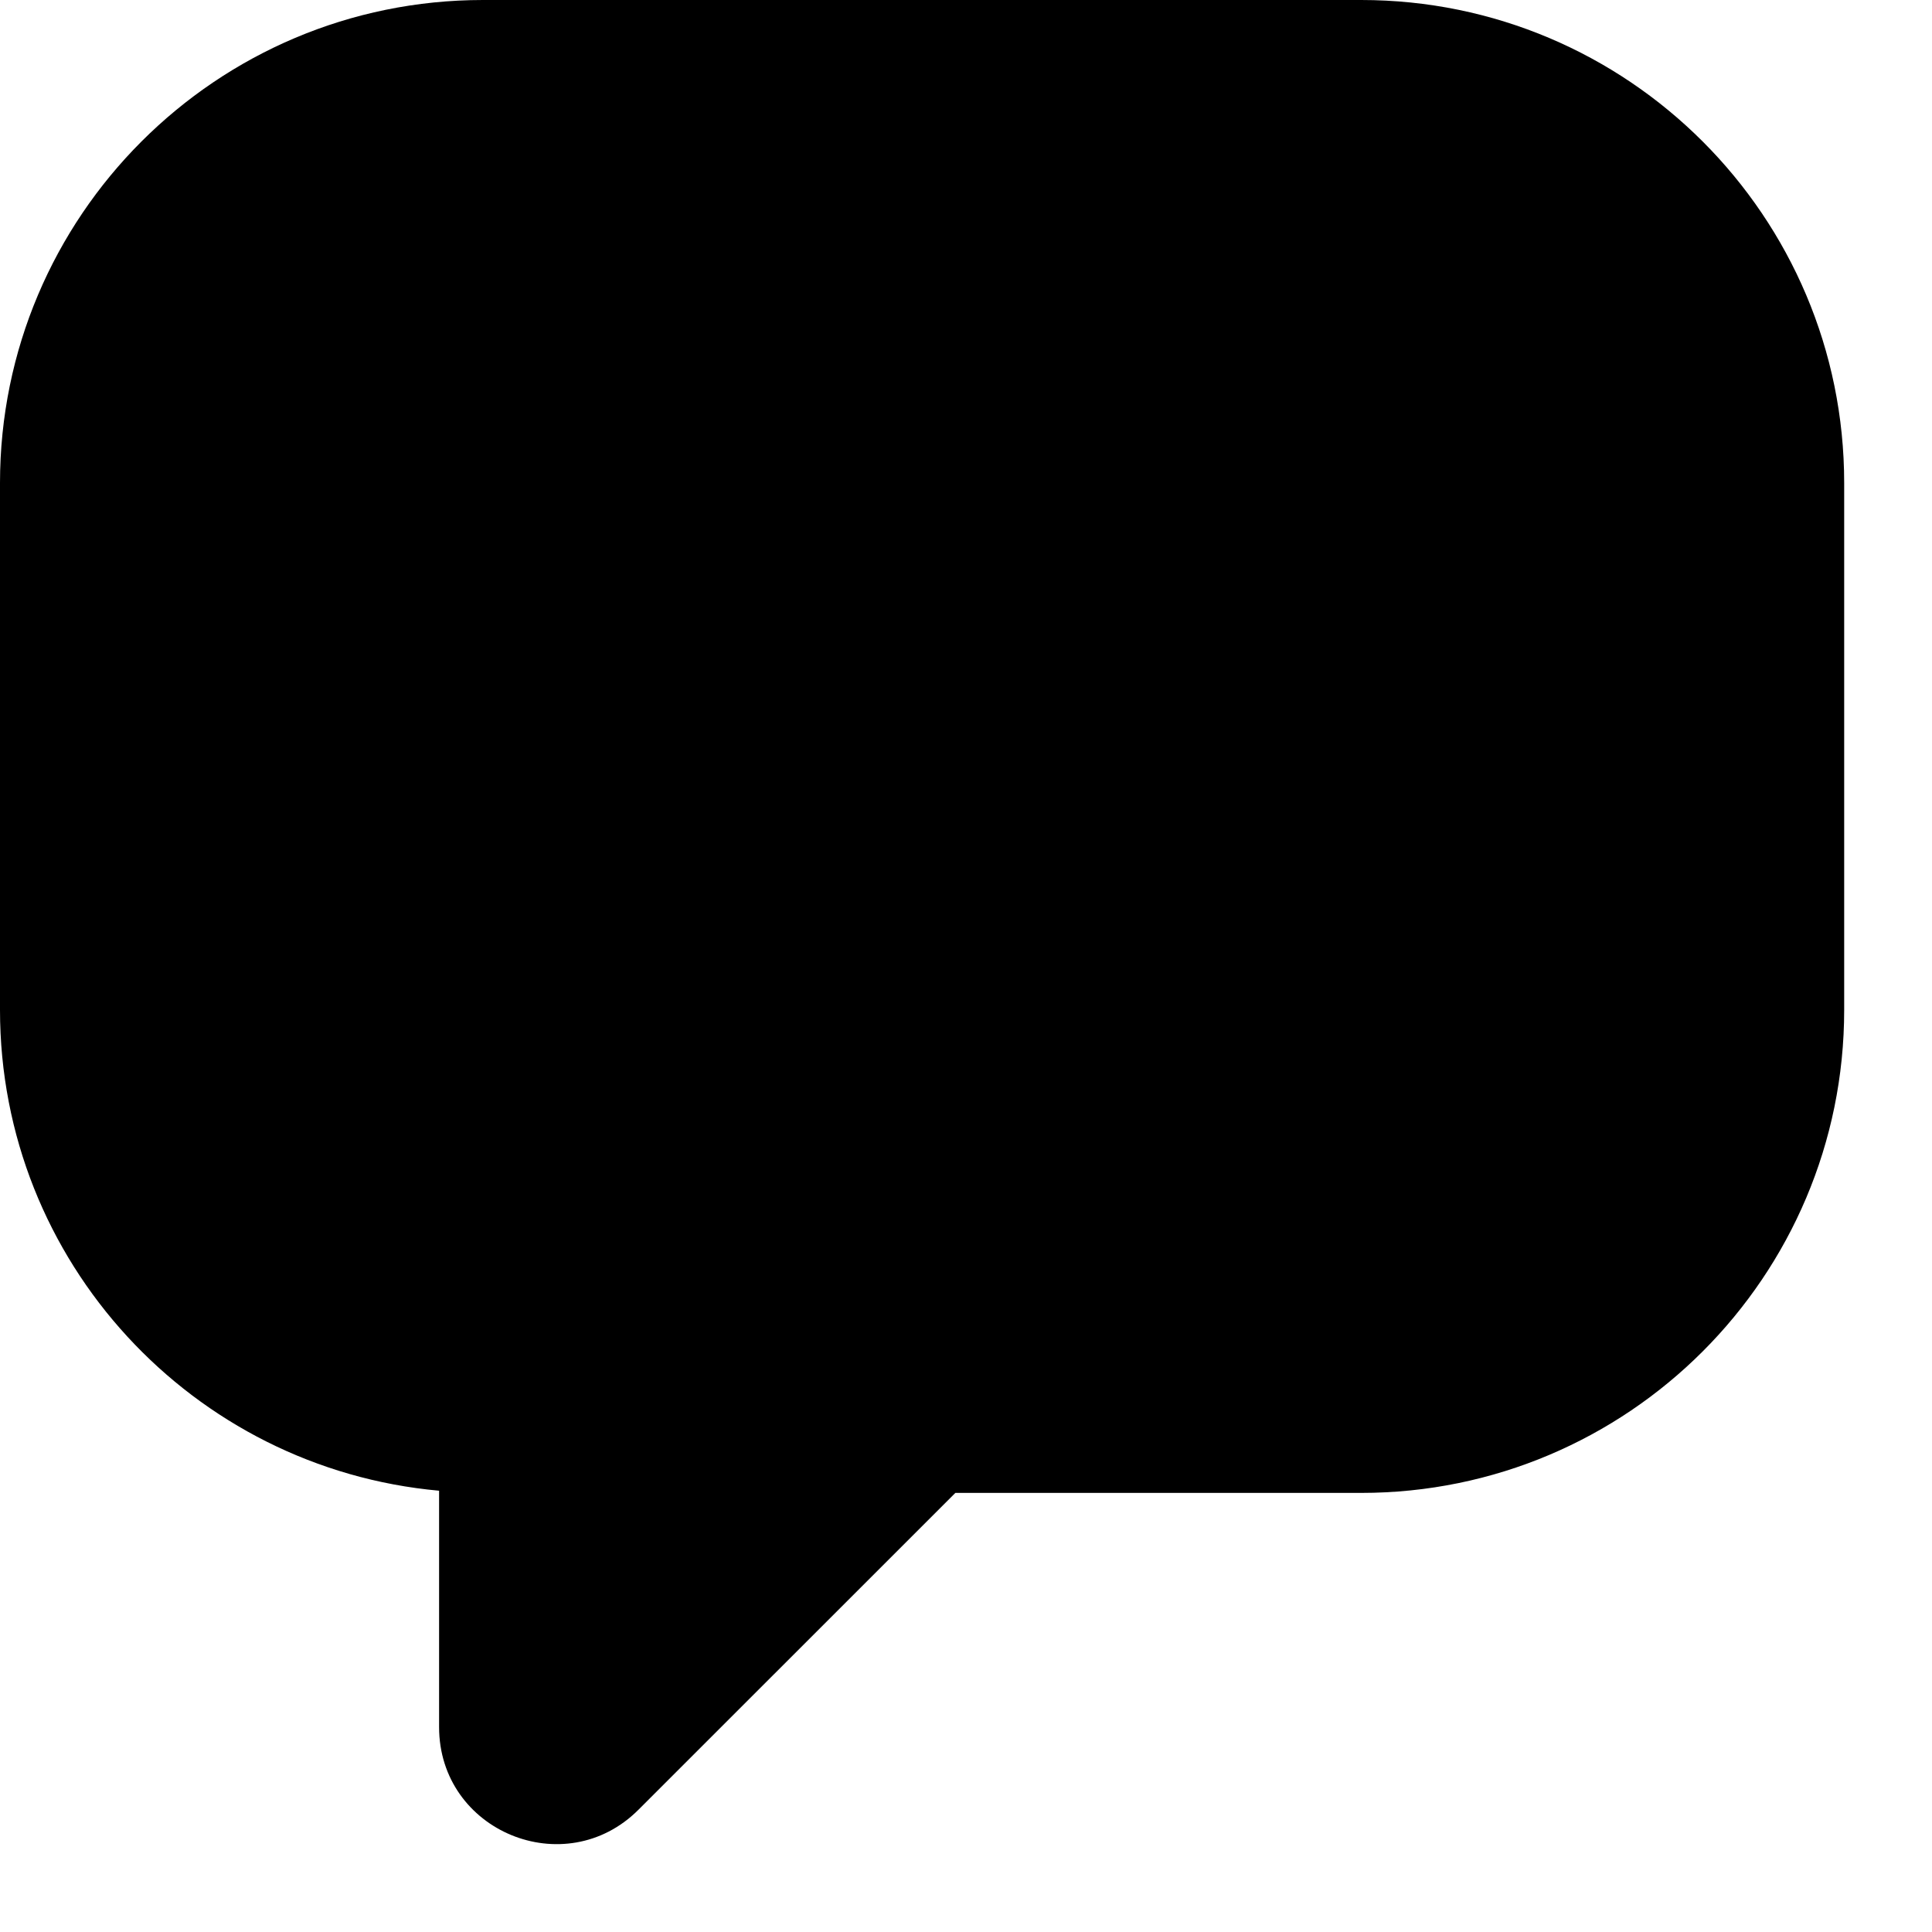 <svg xmlns="http://www.w3.org/2000/svg" xlink="http://www.w3.org/1999/xlink" width="22" height="22" viewBox="0 0 22 22"><path d="M15.5,0 L5.5,0 C2.463,0 0,2.463 0,5.5 L0,11.5 C0,14.369 2.197,16.722 5,16.975 L5,19.667 C5,20.853 6.434,21.445 7.271,20.607 L10.879,17 L15.5,17 C18.537,17 21,14.537 21,11.5 L21,5.5 C21,2.463 18.537,0 15.5,0"/></svg>
